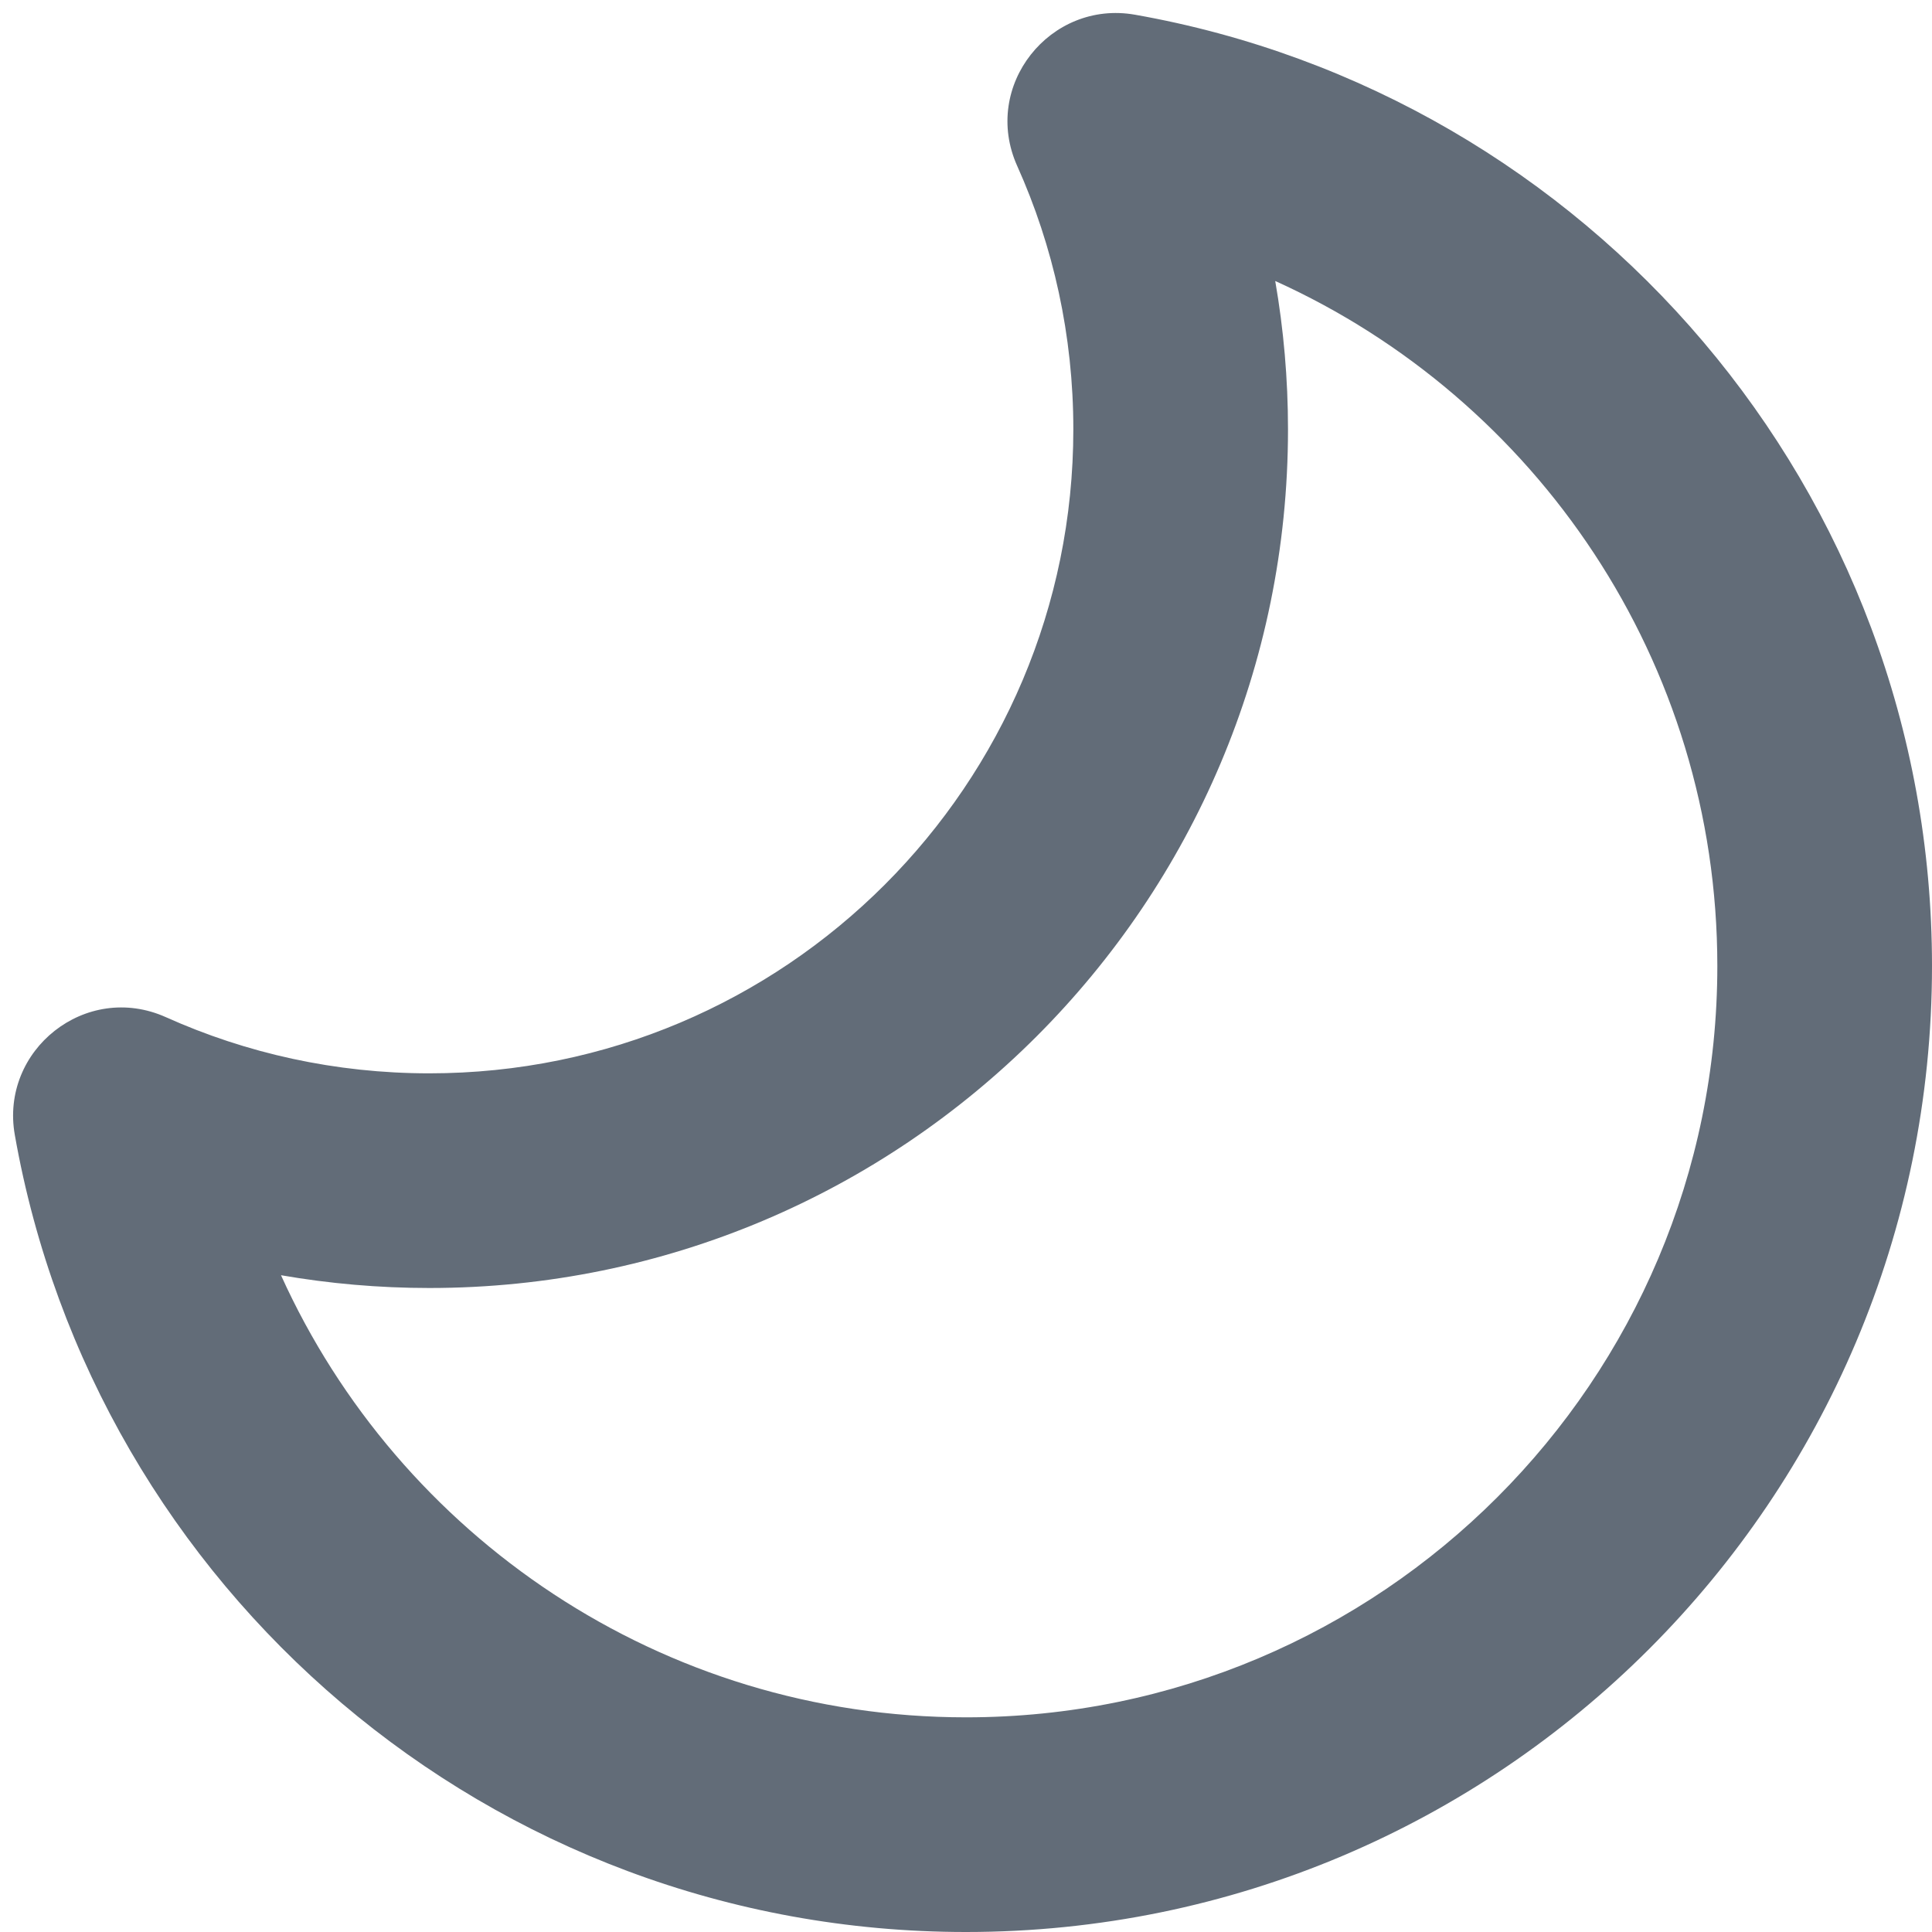 <svg width="18" height="18" viewBox="0 0 18 18" fill="none" xmlns="http://www.w3.org/2000/svg">
<path fill-rule="evenodd" clip-rule="evenodd" d="M10.574 0.137C9.784 -0.002 9.142 0.799 9.477 1.546C9.813 2.294 10 3.124 10 4C10 7.314 7.314 10 4 10C3.124 10 2.294 9.813 1.546 9.477C0.799 9.142 -0.002 9.784 0.138 10.574C0.882 14.794 4.566 18 9 18C13.971 18 18 13.97 18 9C18 4.566 14.794 0.882 10.574 0.137ZM11.881 2.618C14.31 3.716 16 6.161 16 9C16 12.866 12.866 16 9 16C6.162 16 3.717 14.31 2.618 11.881C3.068 11.959 3.529 12 4 12C8.418 12 12 8.418 12 4C12 3.529 11.959 3.067 11.881 2.618Z" fill="#626C78"/>
</svg>
